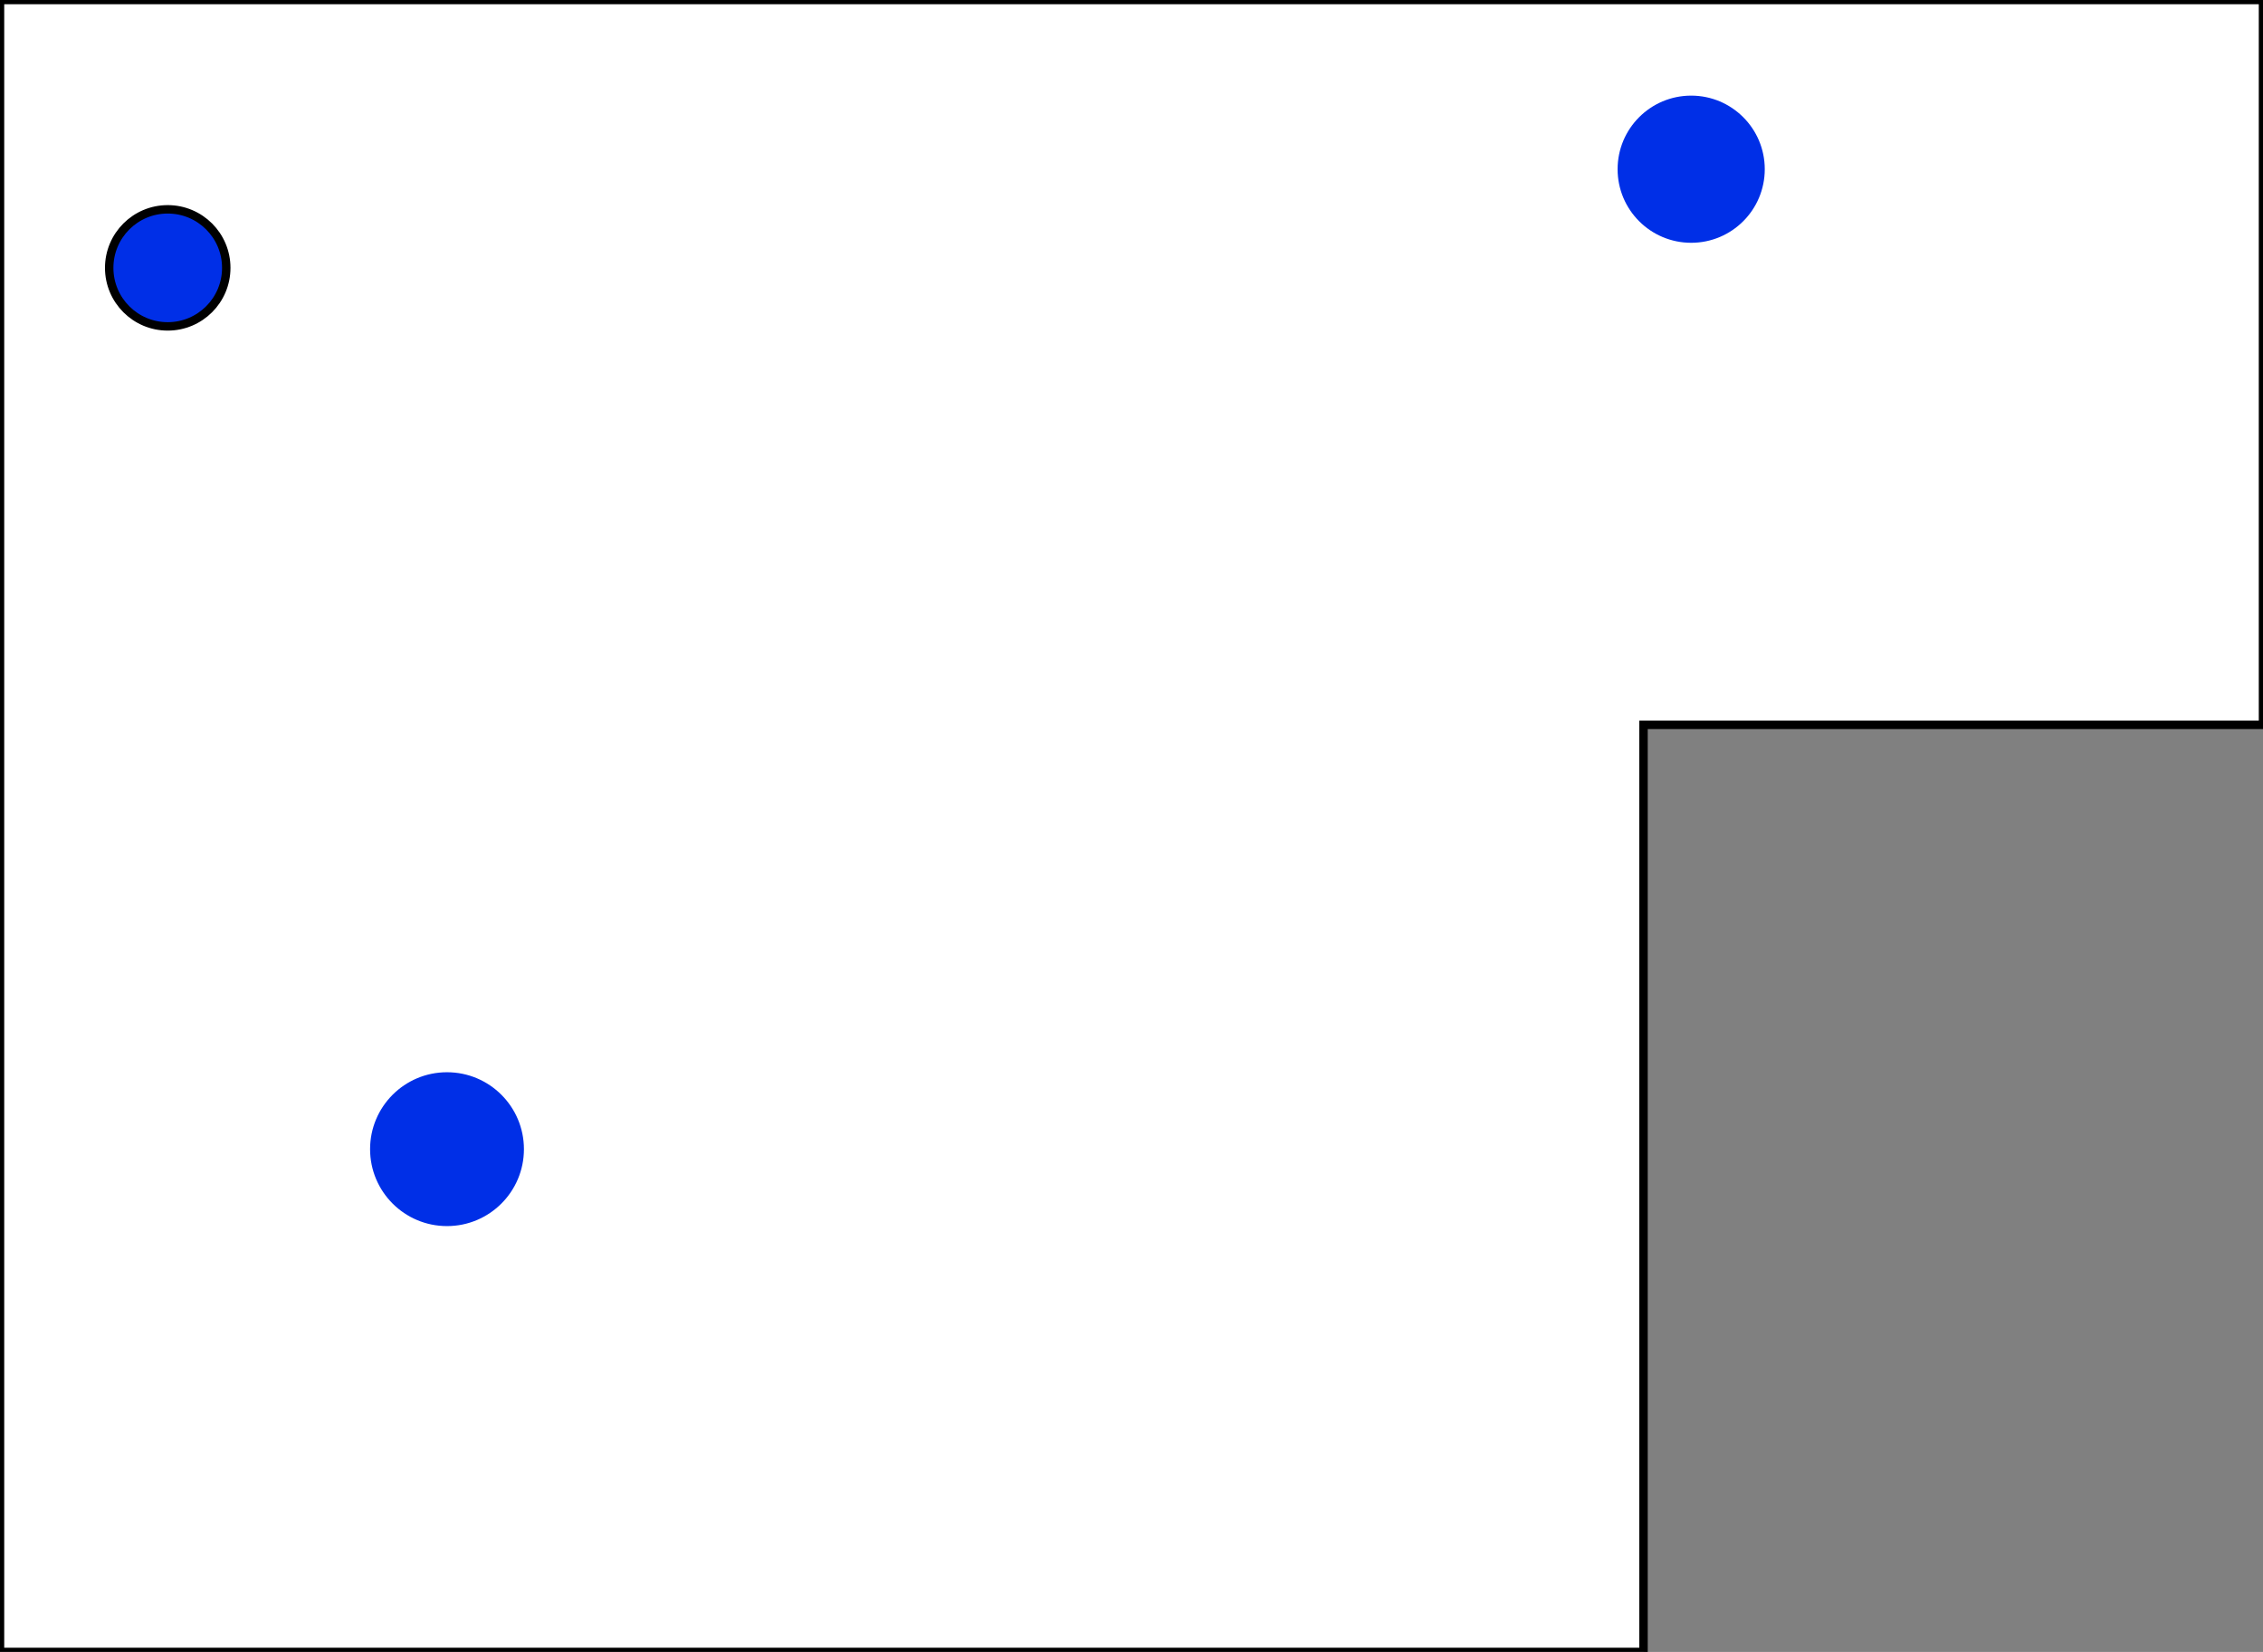 <?xml version="1.0" encoding="utf-8"?>
<!-- Generator: Adobe Illustrator 16.0.3, SVG Export Plug-In . SVG Version: 6.00 Build 0)  -->
<!DOCTYPE svg PUBLIC "-//W3C//DTD SVG 1.1//EN" "http://www.w3.org/Graphics/SVG/1.1/DTD/svg11.dtd">
<svg version="1.1" id="Ebene_1" xmlns="http://www.w3.org/2000/svg" xmlns:xlink="http://www.w3.org/1999/xlink" x="0px" y="0px"
	 width="268.5px" height="196px" viewBox="180.25 90.75 268.5 196" enable-background="new 180.25 90.75 268.5 196"
	 xml:space="preserve">
<rect x="180.25" y="90.75" width="268.5" height="196" fill="#808080" stroke="none"/>
<polygon fill="#FFFFFF" stroke="#000000" stroke-miterlimit="10" points="375.25,286.75 180.25,286.75 180.25,90.75 375.25,90.75 
	448.75,90.75 448.75,176.75 375.25,176.75 "/>
<circle id="kreis1" onmouseover="this.style.stroke = '#ff0000'; this.style['stroke-width'] = 5;" onmouseout="this.style.stroke = '#000000'; this.style['stroke-width'] = 1;" fill="#002FE7" stroke="#000000" cx="200.151" cy="122.531" r="6.945"/>
<circle id="kreis2" fill="#002FE7" cx="233.286" cy="227.095" r="9.127"/>
<circle id="kreis3" fill="#002FE7" cx="380.905" cy="110.826" r="8.73"/>
</svg>
